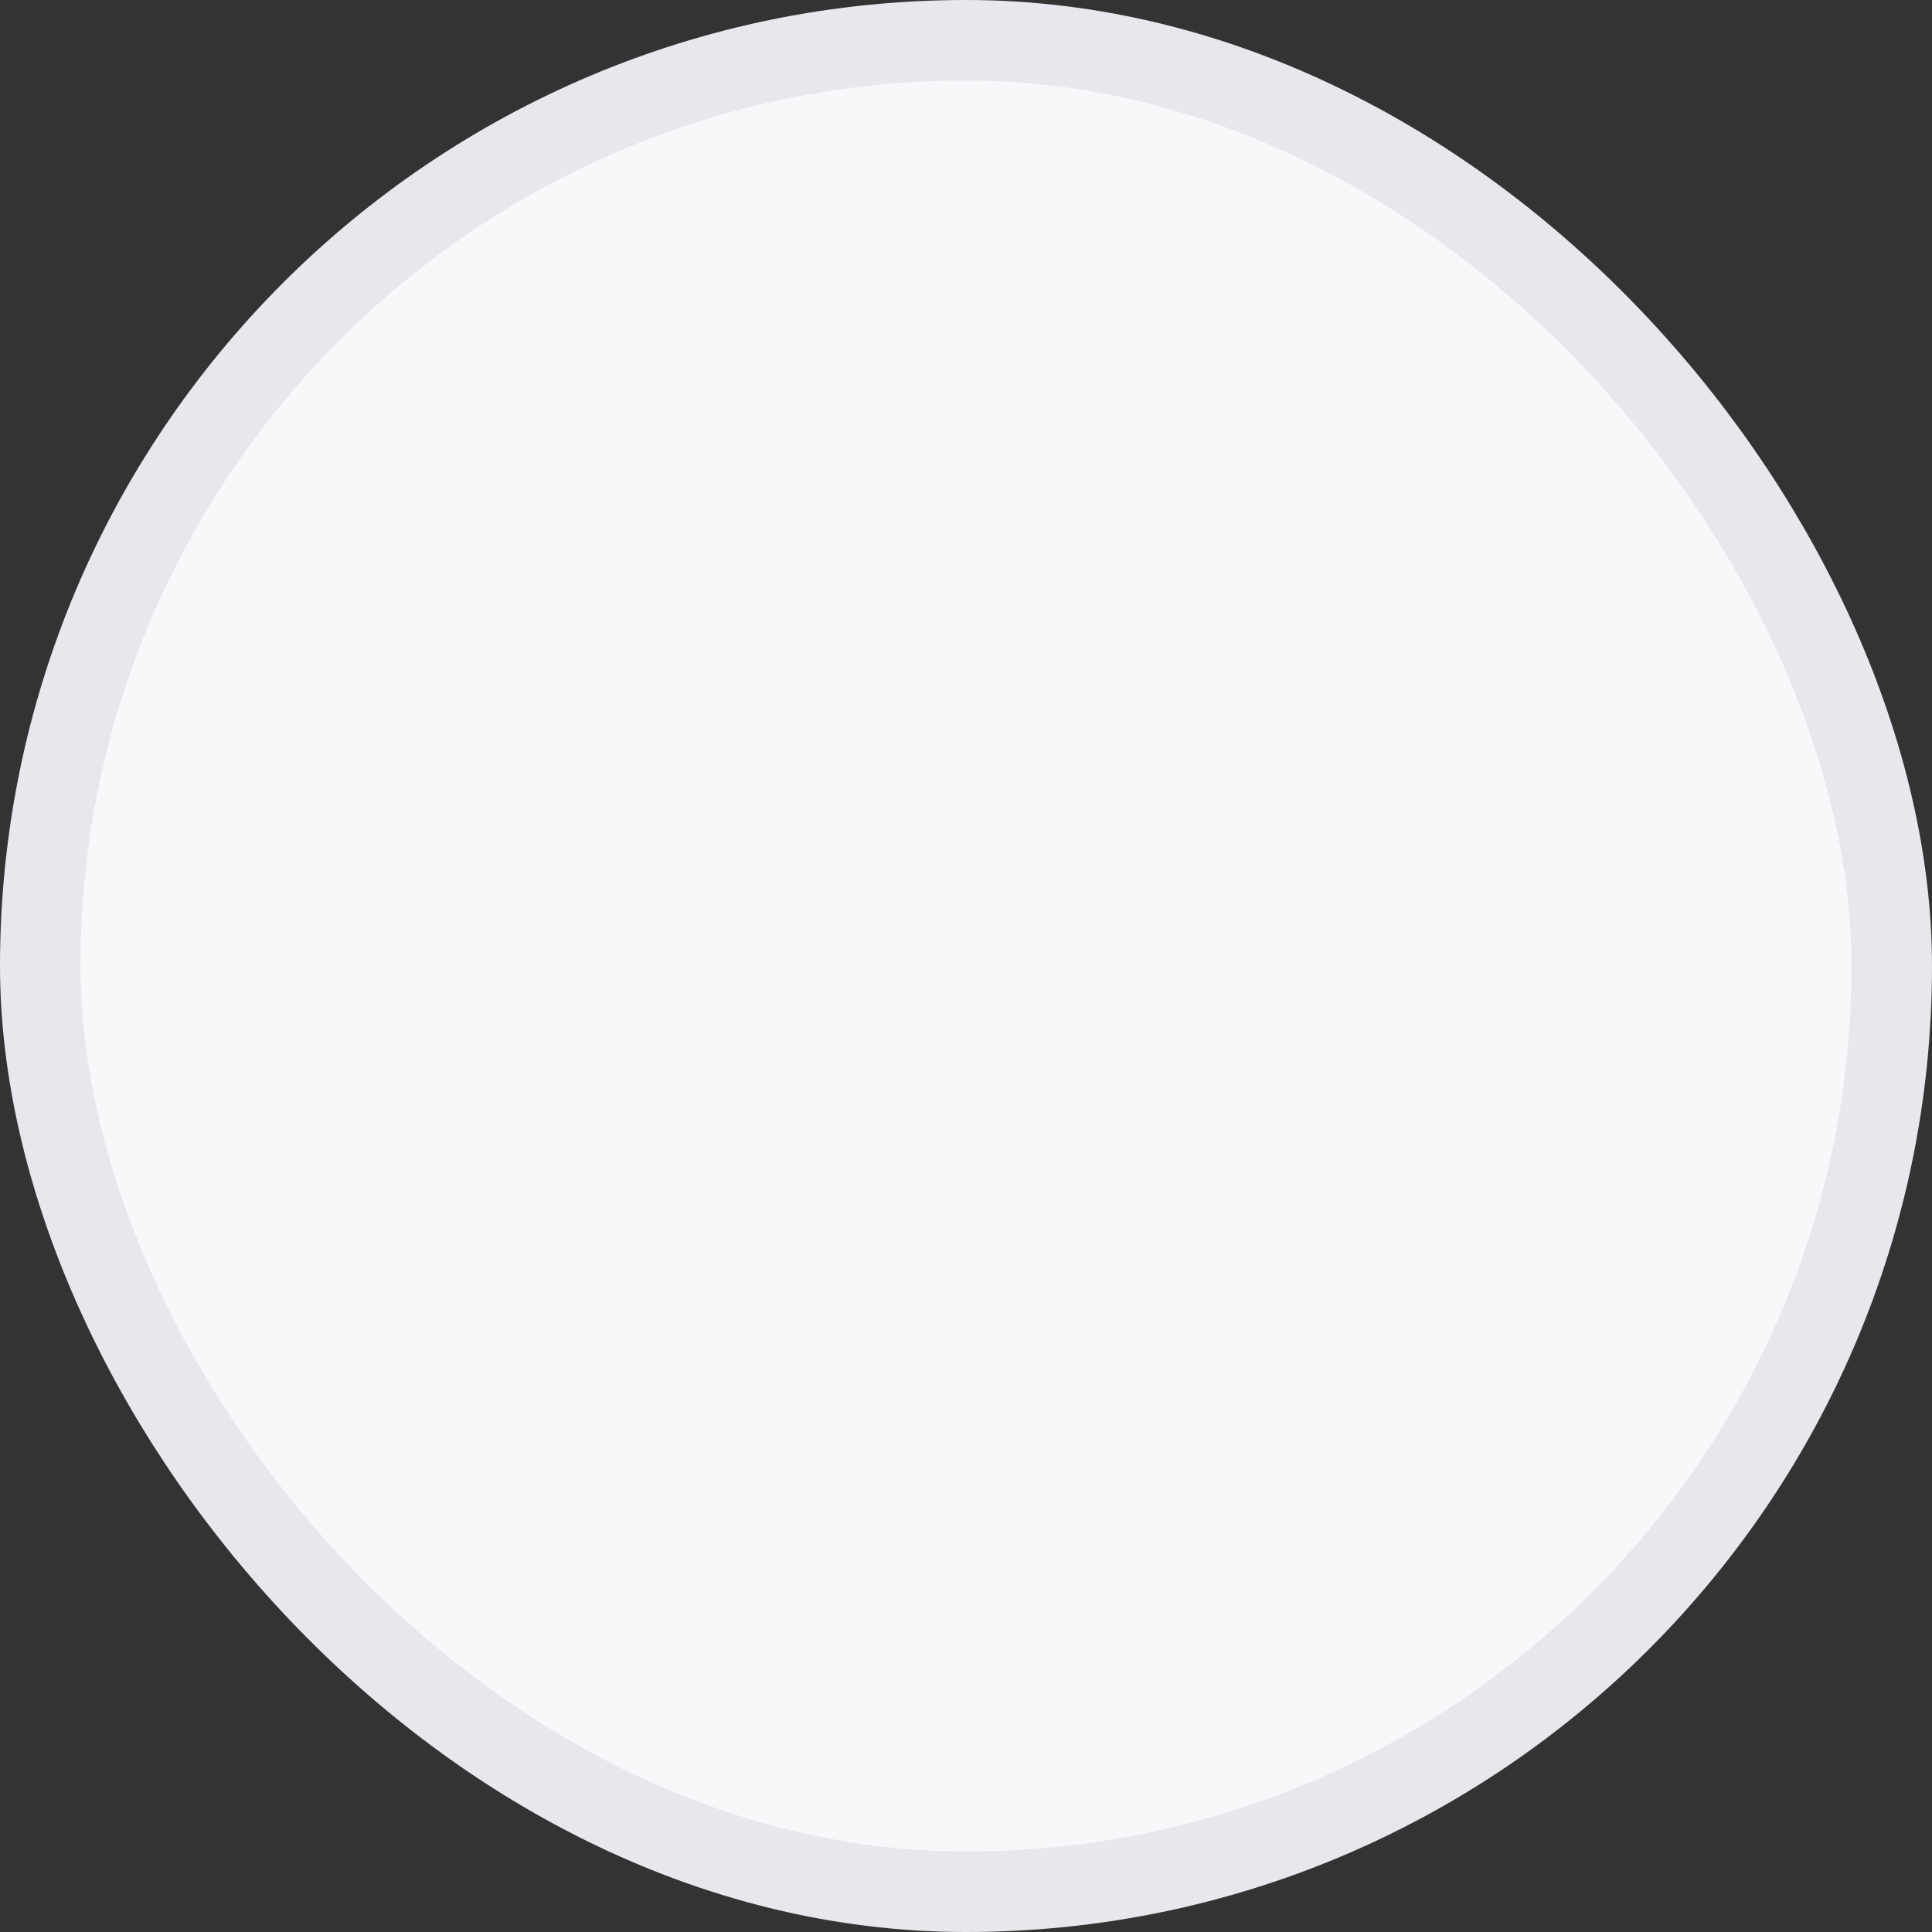 <svg width="24" height="24" xmlns="http://www.w3.org/2000/svg"><rect width="100%" height="100%" fill="#333333" stroke="none"/><rect x=".5" y=".5" width="23" height="23" rx="11.5" fill="#F7F8FA" stroke="#E6E8EE" fill-rule="evenodd"/></svg>